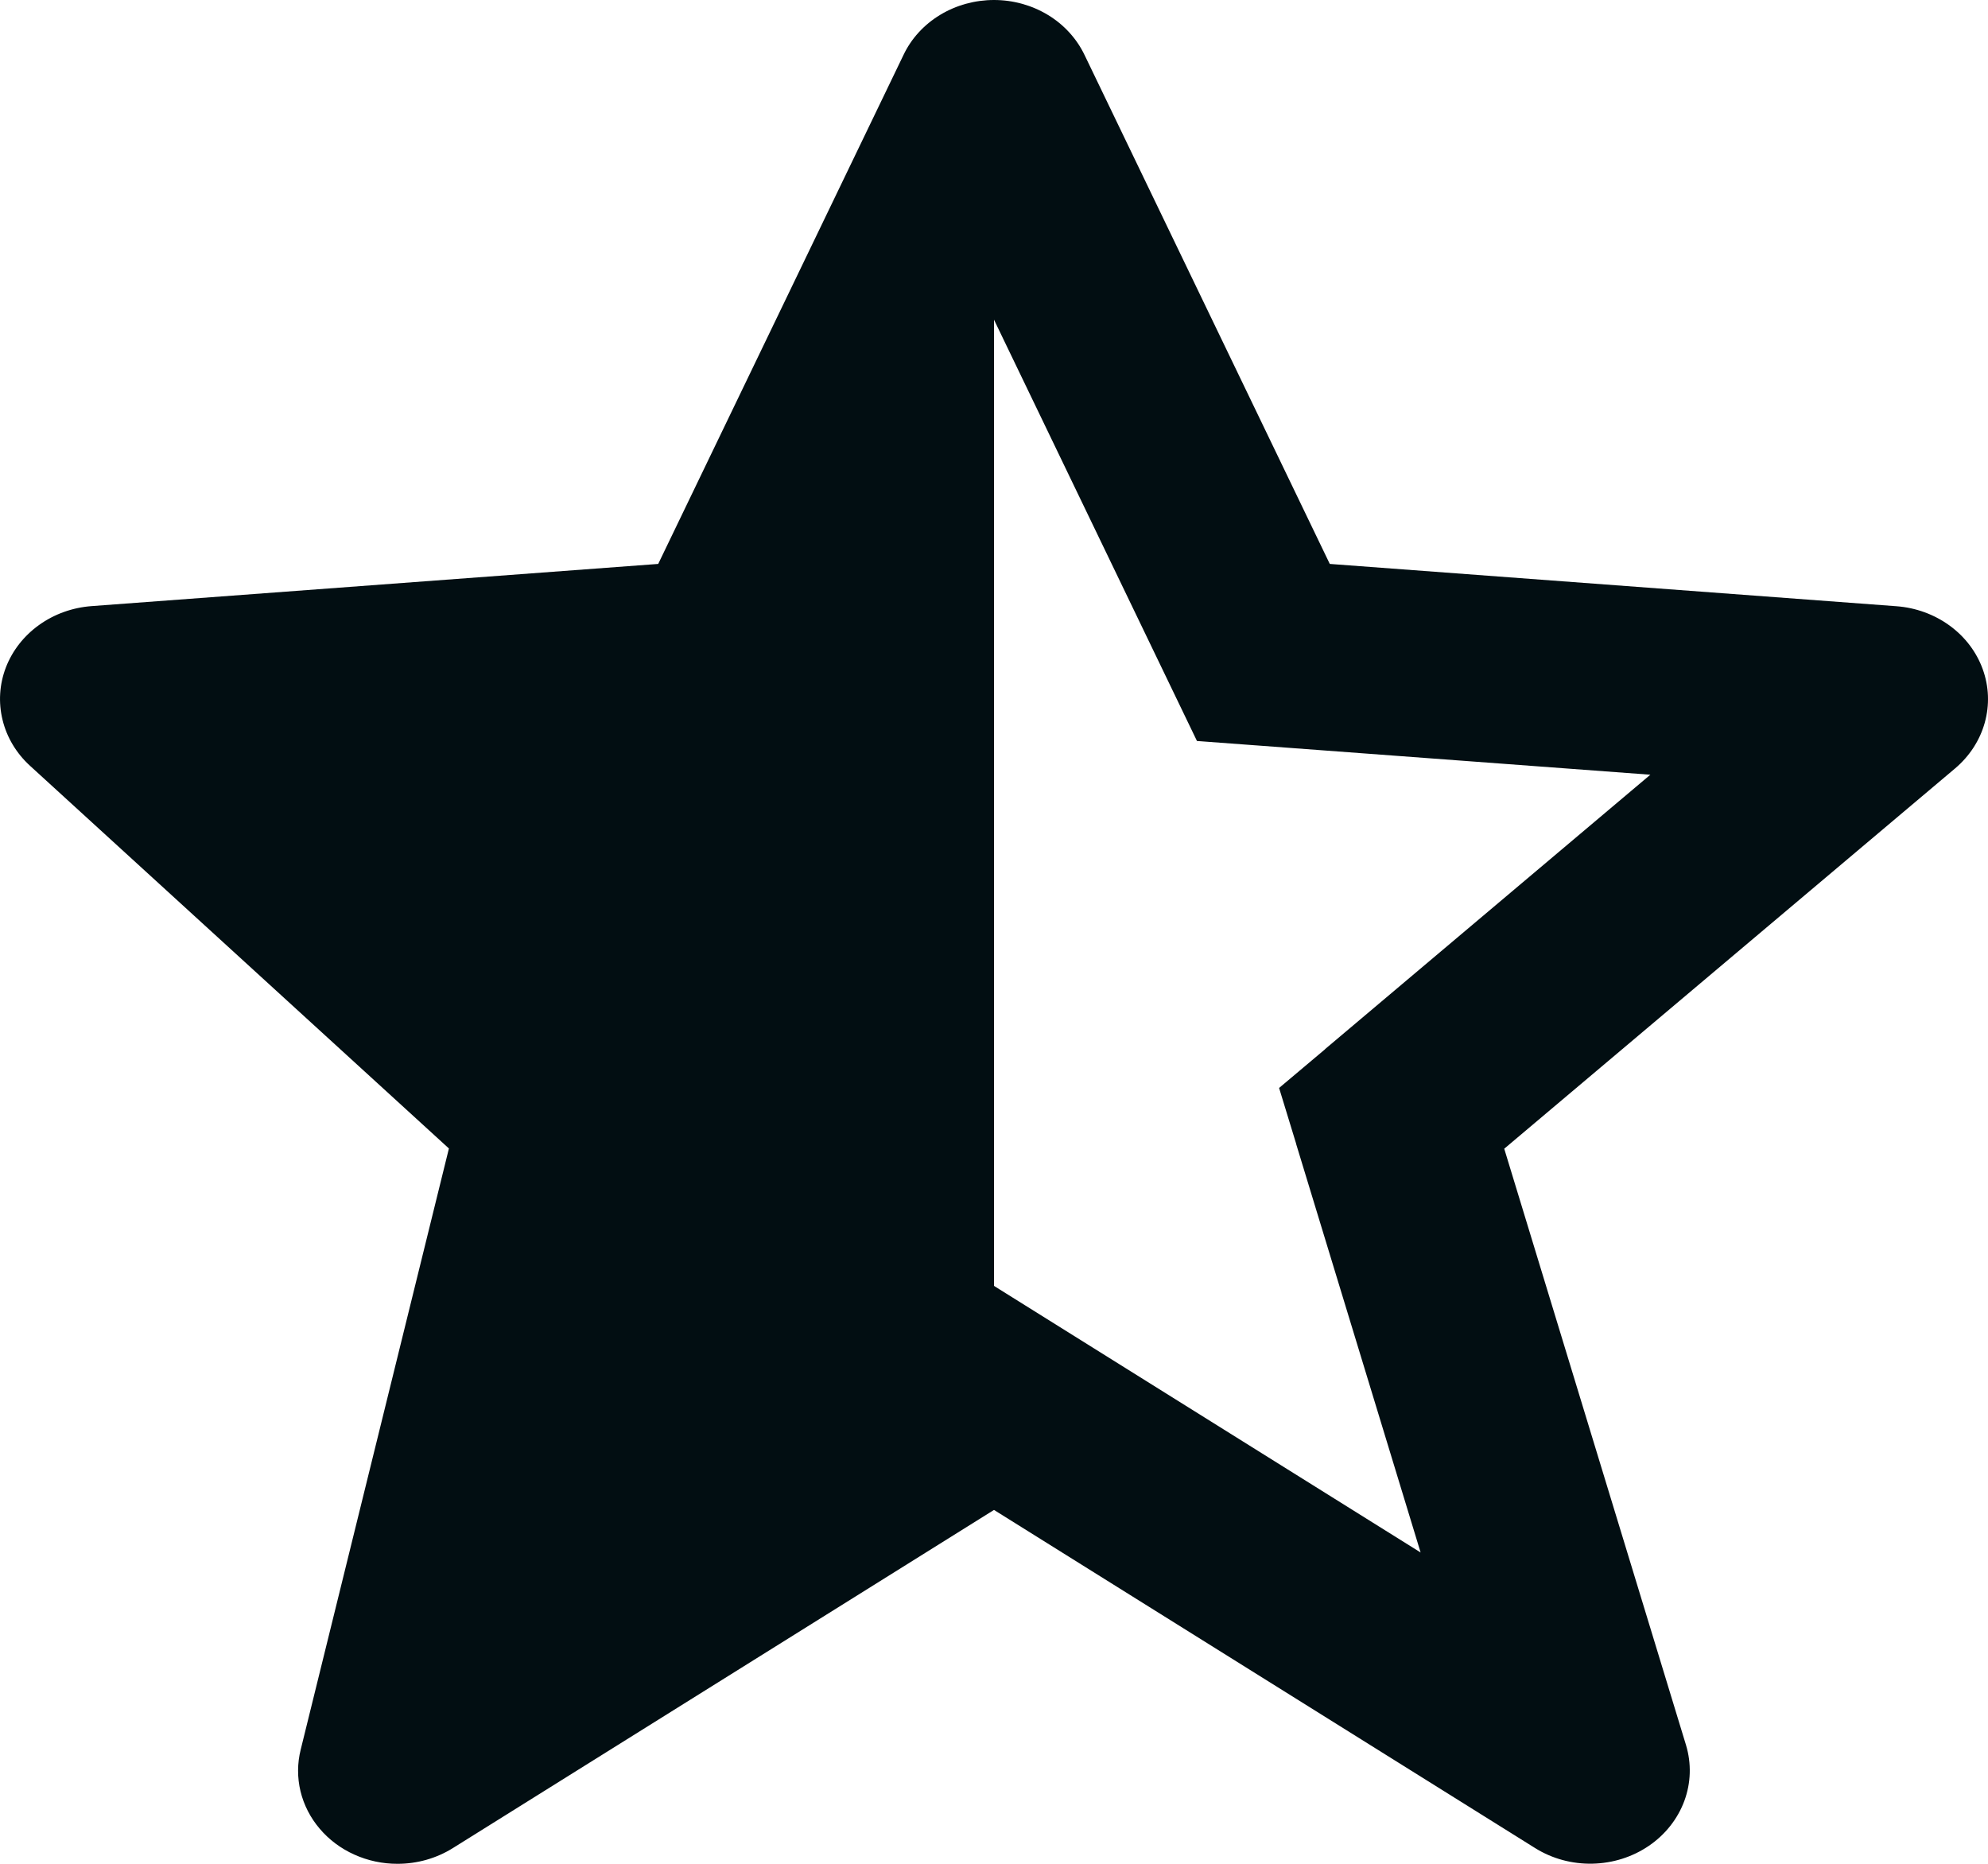 <svg width="32" height="30" viewBox="0 0 32 30" fill="none" xmlns="http://www.w3.org/2000/svg">
<path d="M4.84 28.163C4.785 28.383 4.784 28.611 4.837 28.832C4.89 29.052 4.996 29.259 5.146 29.435C5.296 29.612 5.487 29.755 5.704 29.852C5.921 29.95 6.159 30.001 6.4 30C6.716 30 7.025 29.912 7.288 29.748L16 24.304L24.712 29.748C24.985 29.918 25.306 30.005 25.633 29.998C25.96 29.991 26.277 29.891 26.542 29.71C26.806 29.53 27.005 29.277 27.112 28.988C27.219 28.698 27.228 28.384 27.139 28.089L24.213 18.49L31.471 12.368C31.703 12.171 31.869 11.916 31.948 11.632C32.027 11.348 32.016 11.049 31.915 10.771C31.815 10.494 31.63 10.25 31.383 10.07C31.136 9.89 30.838 9.781 30.527 9.758L21.405 9.077L17.458 0.886C17.332 0.623 17.128 0.398 16.869 0.241C16.61 0.084 16.309 0 16.001 2.25546e-07C15.692 -0 15.391 0.083 15.132 0.24C14.873 0.397 14.668 0.621 14.543 0.885L10.595 9.077L1.474 9.756C1.167 9.779 0.874 9.884 0.63 10.059C0.385 10.234 0.2 10.471 0.095 10.742C-0.009 11.013 -0.028 11.306 0.041 11.587C0.109 11.868 0.263 12.125 0.483 12.326L7.226 18.486L4.84 28.163ZM16 5.146L19.267 11.927L20.208 11.997H20.21L26.565 12.47L21.331 16.885L21.33 16.888L20.589 17.512L20.863 18.408V18.412L22.867 24.989L16 20.698V5.146Z" fill="#020E12"/>
</svg>
